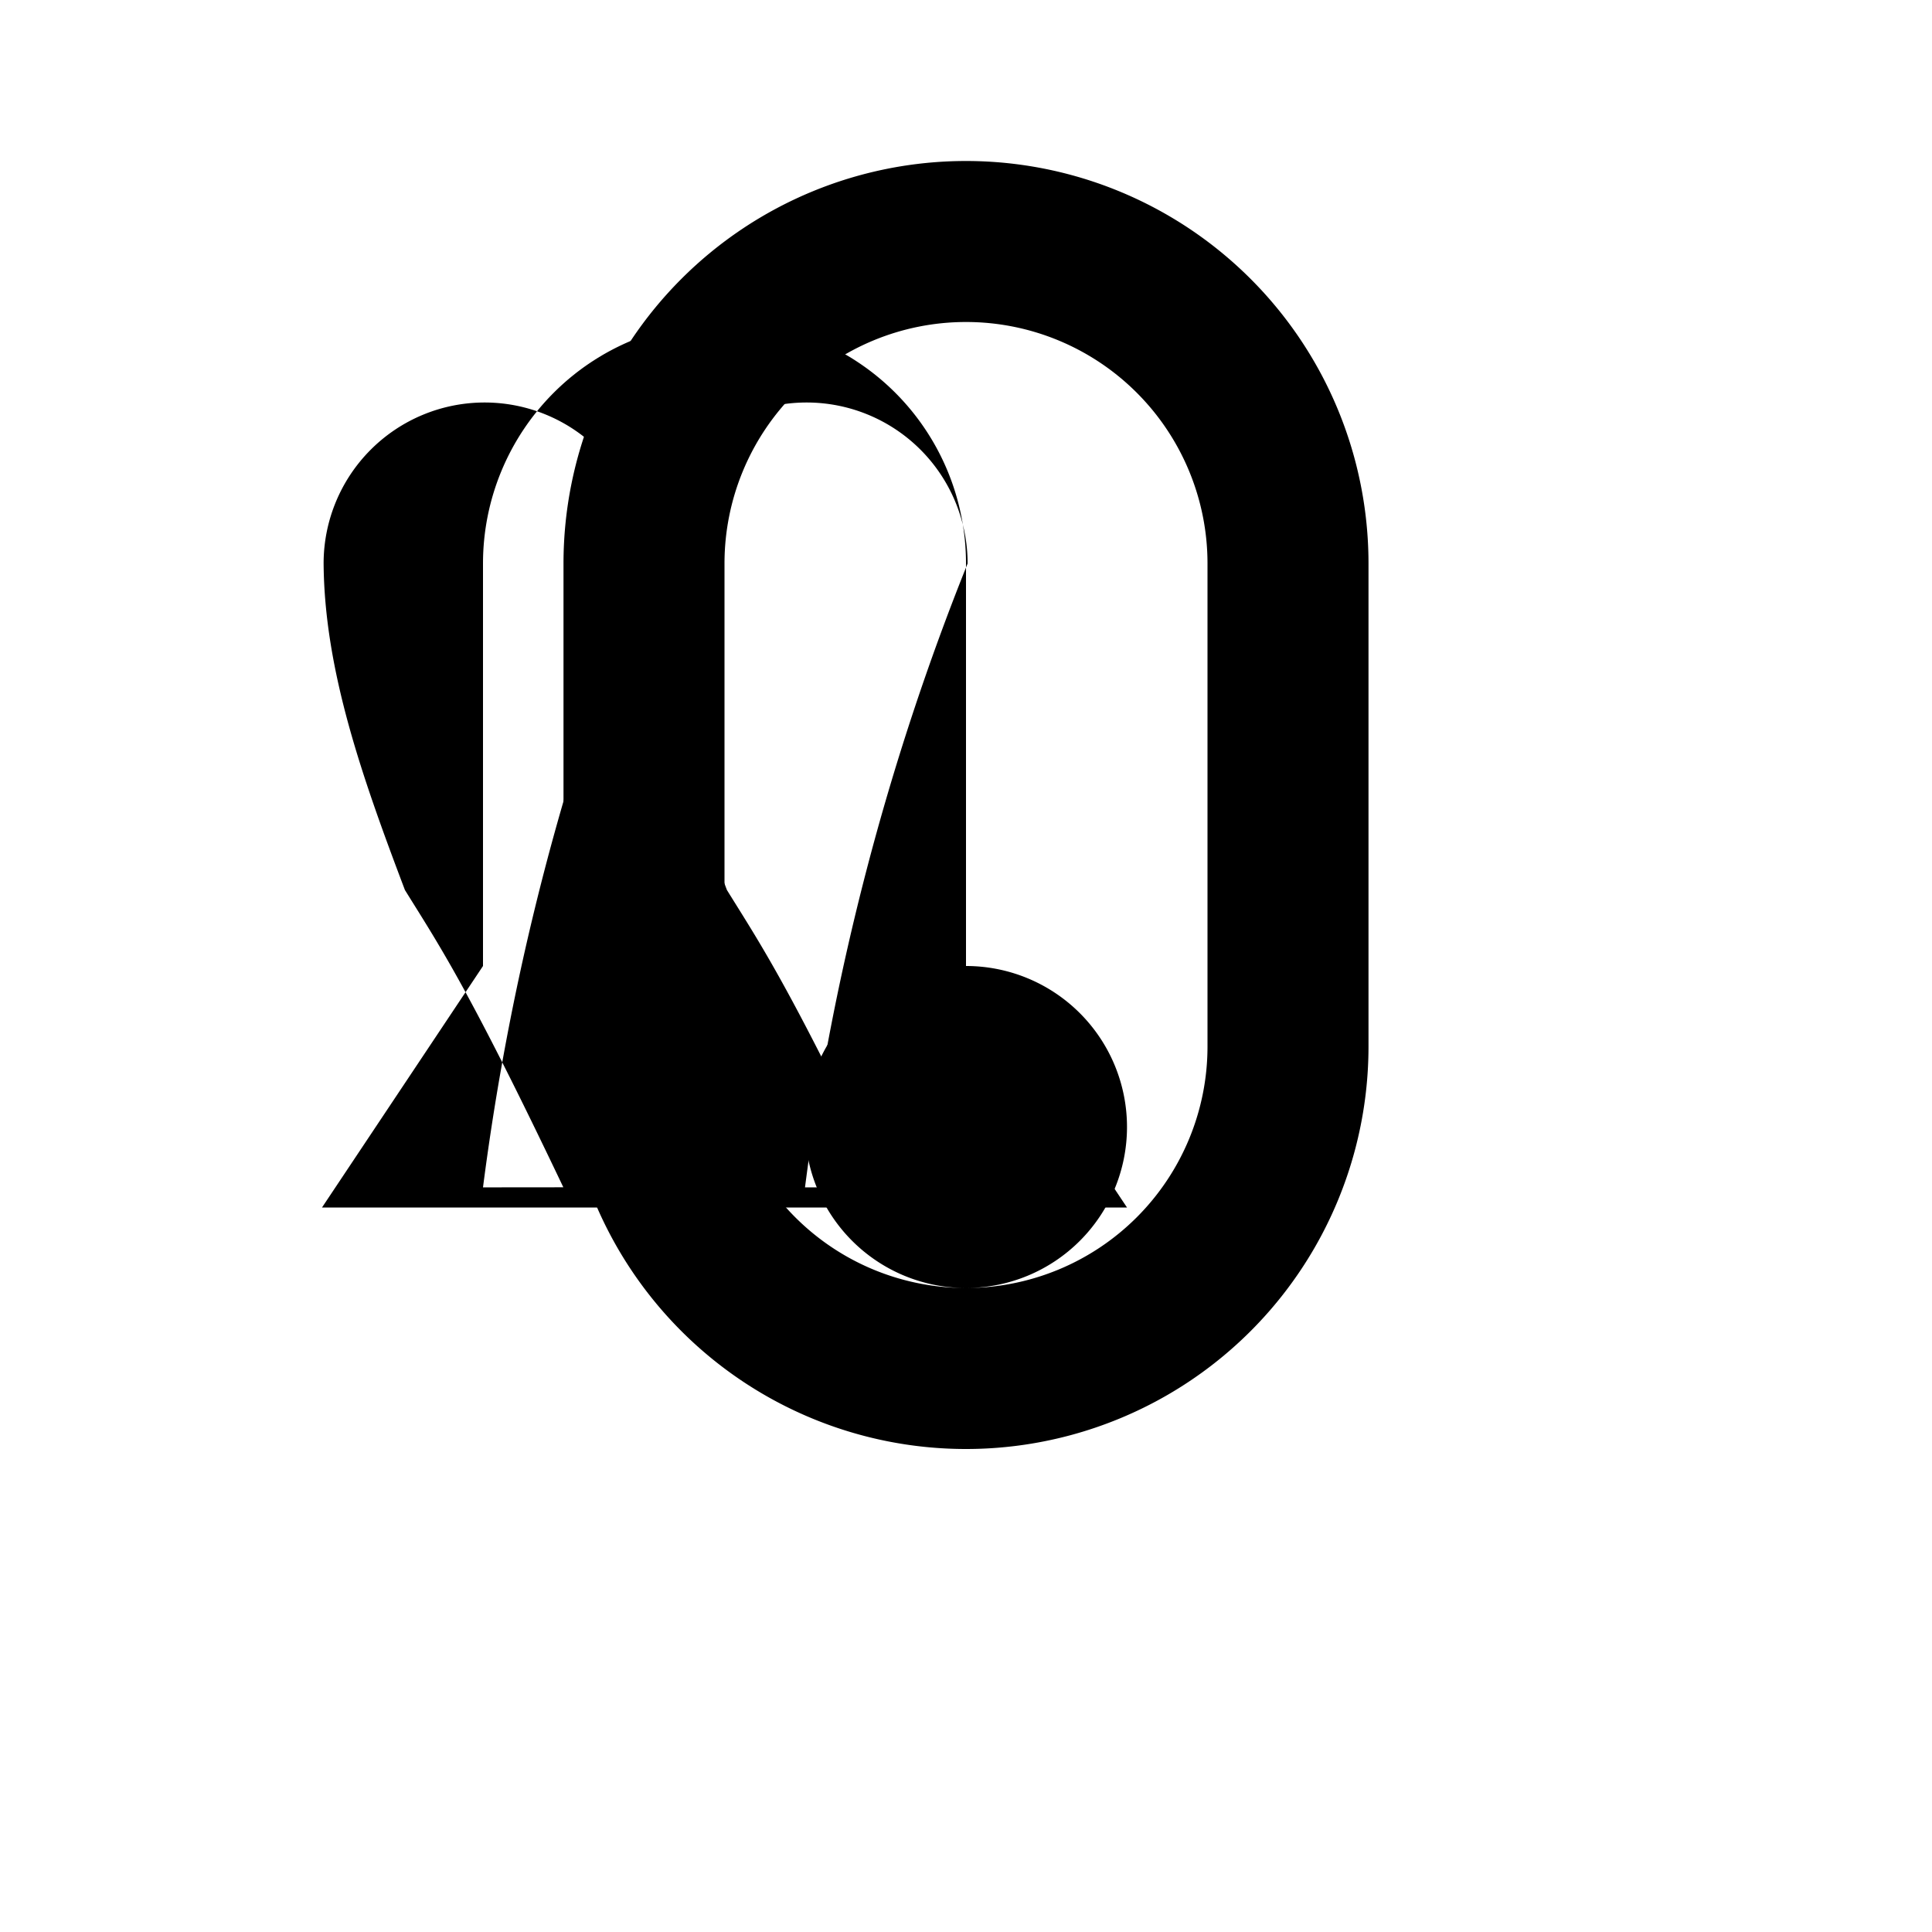 <svg xmlns="http://www.w3.org/2000/svg" viewBox="0 0 24 24" class="icon icon-ribbon">
    <path fill-rule="evenodd" d="M12 2a5 5 0 0 1 5 5v6a5 5 0 0 1-5 5 5 5 0 0 1-5-5V7a5 5 0 0 1 5-5zm0 2a3 3 0 0 0-3 3v6a3 3 0 0 0 3 3 3 3 0 0 0 3-3V7a3 3 0 0 0-3-3zm0 8a2 2 0 1 1 0 4 2 2 0 0 1 0-4z"/>
    <path fill-rule="evenodd" d="M4 15s1-1.5 2-3V7a3 3 0 1 1 6 0v5c1 1.5 2 3 2 3H4zm2-.25A31.63 31.63 0 0 1 8.02 7a2 2 0 1 0-4 0c.01 1.333.484 2.667 1.01 4.056.413.667.778 1.194 1.968 3.693zm4 0A31.63 31.63 0 0 1 12.02 7a2 2 0 1 0-4 0c.01 1.333.484 2.667 1.01 4.056.413.667.778 1.194 1.968 3.693z"/>
</svg>